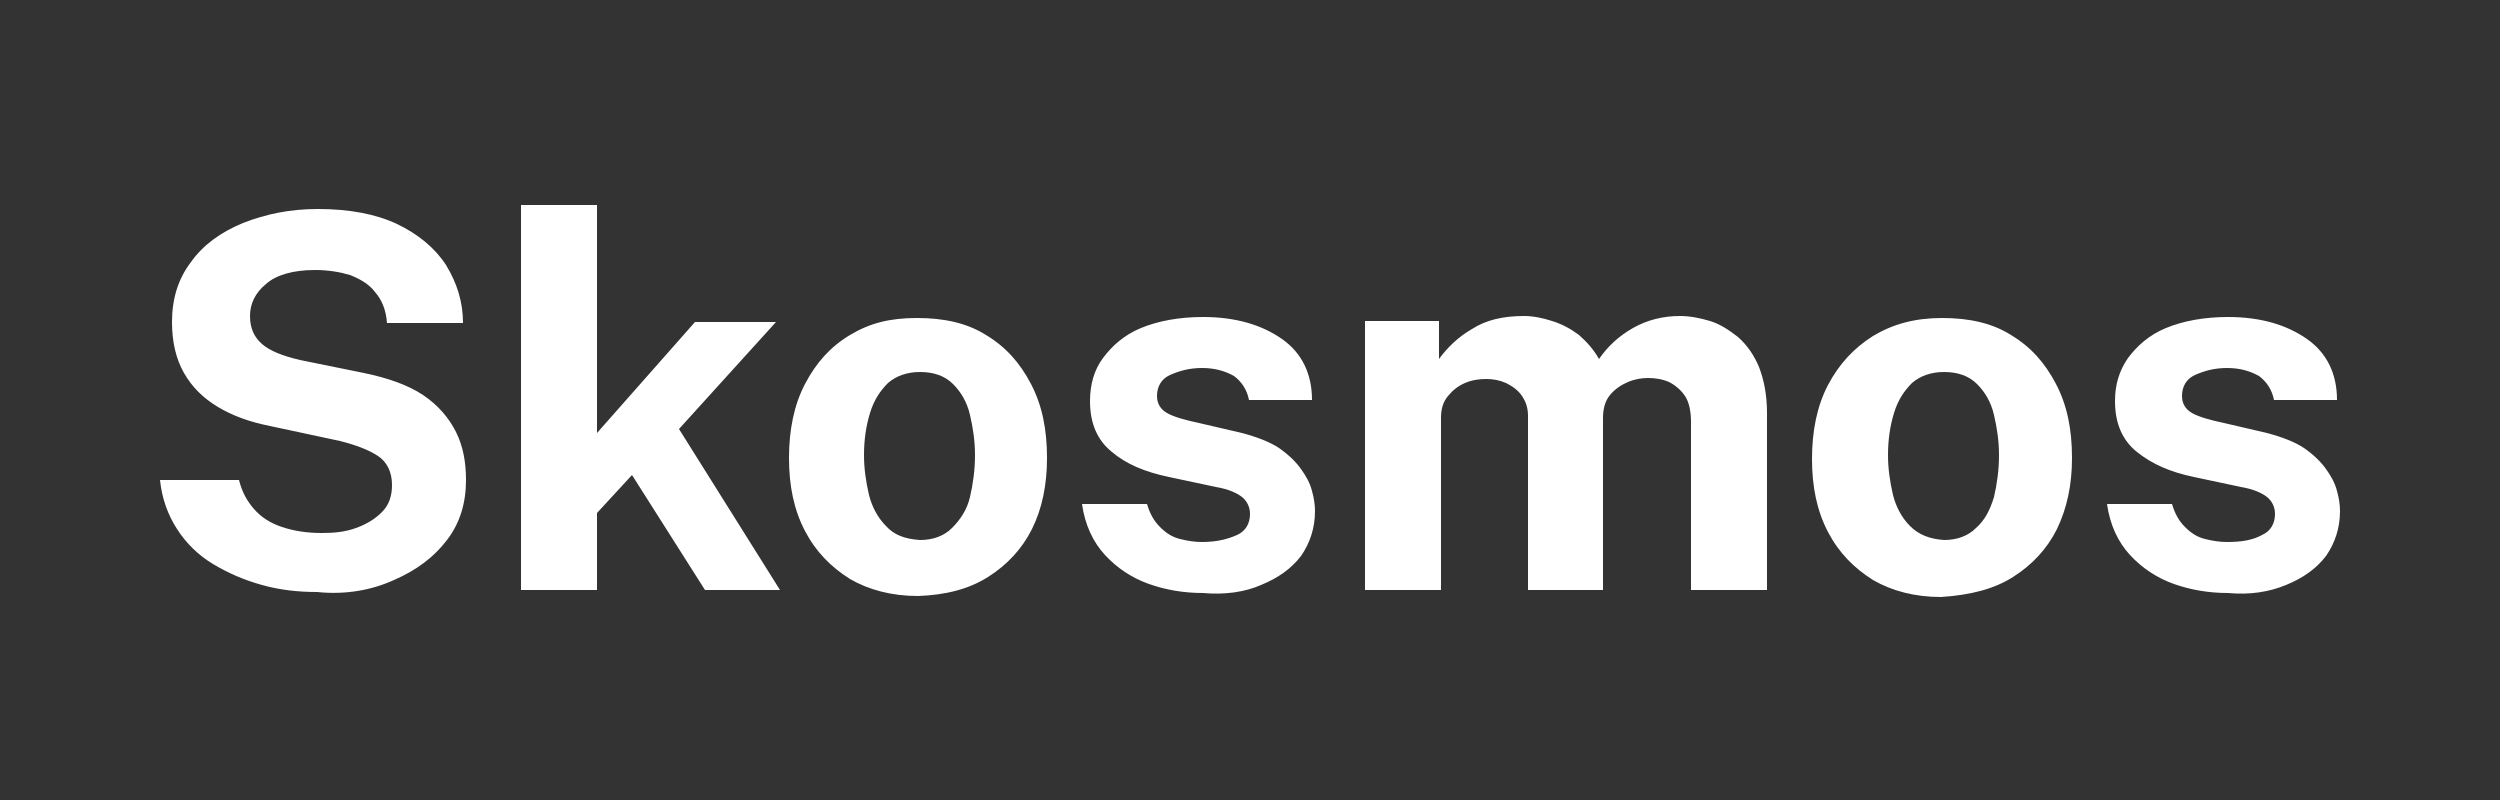 <?xml version="1.0" encoding="utf-8"?>
<!-- Generator: Adobe Illustrator 26.0.2, SVG Export Plug-In . SVG Version: 6.00 Build 0)  -->
<svg version="1.1" id="Layer_1" xmlns="http://www.w3.org/2000/svg" xmlns:xlink="http://www.w3.org/1999/xlink" x="0px" y="0px"
	 viewBox="0 0 250 80" style="enable-background:new 0 0 250 80;" xml:space="preserve">
<rect x="0" y="0" width="250" height="80" fill="#333333" stroke="none"/>
<style type="text/css">
	.st0{fill:#FFFFFF;}
</style>
<g>
	<path class="st0" d="M228.6,58.5c1.7-0.7,3-1.6,4-2.9c0.9-1.3,1.4-2.8,1.4-4.5c0-0.6-0.1-1.3-0.3-2c-0.2-0.8-0.6-1.5-1.1-2.2
		c-0.5-0.7-1.2-1.4-2.2-2.1c-0.9-0.6-2.2-1.1-3.7-1.5l-4.3-1c-1.4-0.3-2.5-0.6-3.2-1c-0.7-0.4-1-1-1-1.7c0-0.9,0.4-1.7,1.3-2.1
		s1.9-0.7,3.2-0.7c1.3,0,2.3,0.3,3.2,0.8c0.8,0.6,1.3,1.4,1.5,2.4h6.3c0-2.6-1-4.7-3-6.1c-2-1.4-4.6-2.2-7.9-2.2
		c-2.4,0-4.5,0.4-6.2,1.1c-1.7,0.7-2.9,1.8-3.8,3c-0.9,1.3-1.3,2.7-1.3,4.3c0,2.2,0.7,3.9,2.2,5.1s3.3,2,5.7,2.5l4.7,1
		c1.2,0.2,2.1,0.6,2.6,1c0.5,0.4,0.8,1,0.8,1.7c0,0.9-0.4,1.7-1.3,2.1c-0.9,0.5-2,0.7-3.5,0.7c-0.7,0-1.4-0.1-2.2-0.3
		c-0.8-0.2-1.4-0.6-2-1.2s-1-1.3-1.3-2.3h-6.5c0.3,2.1,1.1,3.8,2.3,5.1s2.7,2.3,4.4,2.9c1.7,0.6,3.5,0.9,5.4,0.9
		C225,59.5,226.9,59.2,228.6,58.5 M191,52.6c-0.8-0.8-1.4-1.9-1.7-3.1c-0.3-1.3-0.5-2.6-0.5-4c0-1.5,0.2-2.9,0.6-4.2
		c0.4-1.3,1-2.2,1.8-3c0.8-0.7,1.9-1.1,3.2-1.1c1.4,0,2.5,0.4,3.3,1.2c0.8,0.8,1.4,1.8,1.7,3.1c0.3,1.3,0.5,2.6,0.5,4
		c0,1.5-0.2,2.9-0.5,4.2c-0.4,1.3-0.9,2.3-1.8,3.1c-0.8,0.8-1.9,1.2-3.2,1.2C193,53.9,191.9,53.5,191,52.6 M201.3,57.7
		c1.9-1.2,3.4-2.8,4.4-4.8c1-2.1,1.5-4.4,1.5-7.1c0-2.9-0.5-5.3-1.6-7.4c-1.1-2.1-2.5-3.7-4.5-4.9c-1.9-1.2-4.2-1.7-6.9-1.7
		s-4.9,0.6-6.9,1.8c-1.9,1.2-3.4,2.8-4.5,4.9c-1.1,2.1-1.6,4.6-1.6,7.4s0.5,5.2,1.6,7.3s2.6,3.6,4.5,4.8c1.9,1.1,4.2,1.7,6.8,1.7
		C197.1,59.5,199.4,58.9,201.3,57.7 M144.1,59V41.8c0-0.9,0.2-1.6,0.7-2.2c0.5-0.6,1-1,1.7-1.3c0.7-0.3,1.4-0.4,2.1-0.4
		c0.7,0,1.3,0.1,2,0.4c0.6,0.3,1.2,0.7,1.6,1.3c0.4,0.6,0.6,1.2,0.6,2V59h7.5V41.8c0-0.9,0.2-1.7,0.7-2.3c0.5-0.6,1.1-1,1.8-1.3
		c0.7-0.3,1.4-0.4,2-0.4c0.7,0,1.4,0.1,2.1,0.4c0.6,0.3,1.2,0.8,1.6,1.4c0.4,0.6,0.6,1.5,0.6,2.6V59h7.6V41.3c0-1.8-0.3-3.3-0.8-4.6
		c-0.5-1.2-1.2-2.2-2.1-3c-0.9-0.7-1.8-1.3-2.8-1.6c-1-0.3-2-0.5-3-0.5c-1.7,0-3.3,0.4-4.7,1.2c-1.4,0.8-2.5,1.8-3.4,3.1
		c-0.5-0.9-1.2-1.7-2-2.4c-0.8-0.6-1.7-1.1-2.7-1.4c-0.9-0.3-1.9-0.5-2.8-0.5c-2.1,0-3.8,0.4-5.2,1.3c-1.4,0.8-2.5,1.9-3.3,3v-3.8
		h-7.4V59H144.1z M126.1,58.5c1.7-0.7,3-1.6,4-2.9c0.9-1.3,1.4-2.8,1.4-4.5c0-0.6-0.1-1.3-0.3-2c-0.2-0.8-0.6-1.5-1.1-2.2
		c-0.5-0.7-1.2-1.4-2.2-2.1c-0.9-0.6-2.2-1.1-3.7-1.5l-4.3-1c-1.4-0.3-2.5-0.6-3.2-1c-0.7-0.4-1-1-1-1.7c0-0.9,0.4-1.7,1.3-2.1
		s1.9-0.7,3.2-0.7c1.3,0,2.3,0.3,3.2,0.8c0.8,0.6,1.3,1.4,1.5,2.4h6.3c0-2.6-1-4.7-3-6.1c-2-1.4-4.6-2.2-7.9-2.2
		c-2.4,0-4.5,0.4-6.2,1.1s-2.9,1.8-3.8,3s-1.3,2.7-1.3,4.3c0,2.2,0.7,3.9,2.2,5.1c1.4,1.2,3.3,2,5.7,2.5l4.7,1
		c1.2,0.2,2.1,0.6,2.6,1c0.5,0.4,0.8,1,0.8,1.7c0,0.9-0.4,1.7-1.3,2.1s-2,0.7-3.5,0.7c-0.7,0-1.4-0.1-2.2-0.3
		c-0.8-0.2-1.4-0.6-2-1.2c-0.6-0.6-1-1.3-1.3-2.3h-6.5c0.3,2.1,1.1,3.8,2.3,5.1c1.2,1.3,2.7,2.3,4.4,2.9c1.7,0.6,3.5,0.9,5.4,0.9
		C122.5,59.5,124.5,59.2,126.1,58.5 M88.6,52.6c-0.8-0.8-1.4-1.9-1.7-3.1c-0.3-1.3-0.5-2.6-0.5-4c0-1.5,0.2-2.9,0.6-4.2
		c0.4-1.3,1-2.2,1.8-3c0.8-0.7,1.9-1.1,3.2-1.1c1.4,0,2.5,0.4,3.3,1.2c0.8,0.8,1.4,1.8,1.7,3.1c0.3,1.3,0.5,2.6,0.5,4
		c0,1.5-0.2,2.9-0.5,4.2s-1,2.3-1.8,3.1c-0.8,0.8-1.9,1.2-3.2,1.2C90.5,53.9,89.4,53.5,88.6,52.6 M98.8,57.7
		c1.9-1.2,3.4-2.8,4.4-4.8s1.5-4.4,1.5-7.1c0-2.9-0.5-5.3-1.6-7.4c-1.1-2.1-2.5-3.7-4.5-4.9c-1.9-1.2-4.2-1.7-6.9-1.7
		S87,32.3,85,33.5s-3.4,2.8-4.5,4.9c-1.1,2.1-1.6,4.6-1.6,7.4s0.5,5.2,1.6,7.3c1.1,2.1,2.6,3.6,4.5,4.8c1.9,1.1,4.2,1.7,6.8,1.7
		C94.6,59.5,96.9,58.9,98.8,57.7 M59.7,59v-7.7l3.5-3.8L70.5,59H78L67.9,42.9l9.7-10.7h-8.1l-9.8,11.1V20.5h-7.6V59H59.7z M39.4,58
		c2.3-1,4-2.3,5.3-4c1.3-1.7,1.9-3.7,1.9-6c0-1.8-0.3-3.4-1-4.8c-0.7-1.4-1.8-2.7-3.3-3.7c-1.5-1-3.5-1.7-5.9-2.2L30,36
		c-1.7-0.4-3-0.9-3.8-1.6c-0.8-0.7-1.2-1.6-1.2-2.8c0-1.2,0.5-2.3,1.6-3.2c1-0.9,2.7-1.4,4.9-1.4c1.3,0,2.5,0.2,3.5,0.5
		c1,0.4,1.9,0.9,2.5,1.7c0.7,0.8,1.1,1.8,1.2,3.1h7.6c0-2.1-0.6-4-1.7-5.8c-1.1-1.7-2.8-3.1-4.9-4.1c-2.1-1-4.8-1.5-7.9-1.5
		c-2.8,0-5.2,0.5-7.5,1.4c-2.2,0.9-4,2.2-5.2,3.9c-1.3,1.7-1.9,3.7-1.9,6c0,2,0.4,3.7,1.2,5.1s1.9,2.5,3.4,3.4
		c1.5,0.9,3.2,1.5,5.2,1.9l7,1.5c1.6,0.4,2.9,0.9,3.8,1.5c0.9,0.6,1.4,1.6,1.4,2.9c0,1.1-0.3,2-1,2.7c-0.7,0.7-1.5,1.2-2.6,1.6
		s-2.2,0.5-3.4,0.5c-1.5,0-2.8-0.2-4-0.6c-1.2-0.4-2.1-1-2.8-1.8c-0.7-0.8-1.2-1.7-1.5-2.9H16c0.2,1.9,0.8,3.5,1.7,4.9
		c0.9,1.4,2.1,2.6,3.6,3.5c1.5,0.9,3.1,1.6,4.9,2.1c1.8,0.5,3.6,0.7,5.5,0.7C34.6,59.5,37.2,59,39.4,58"/>
</g>
</svg>
